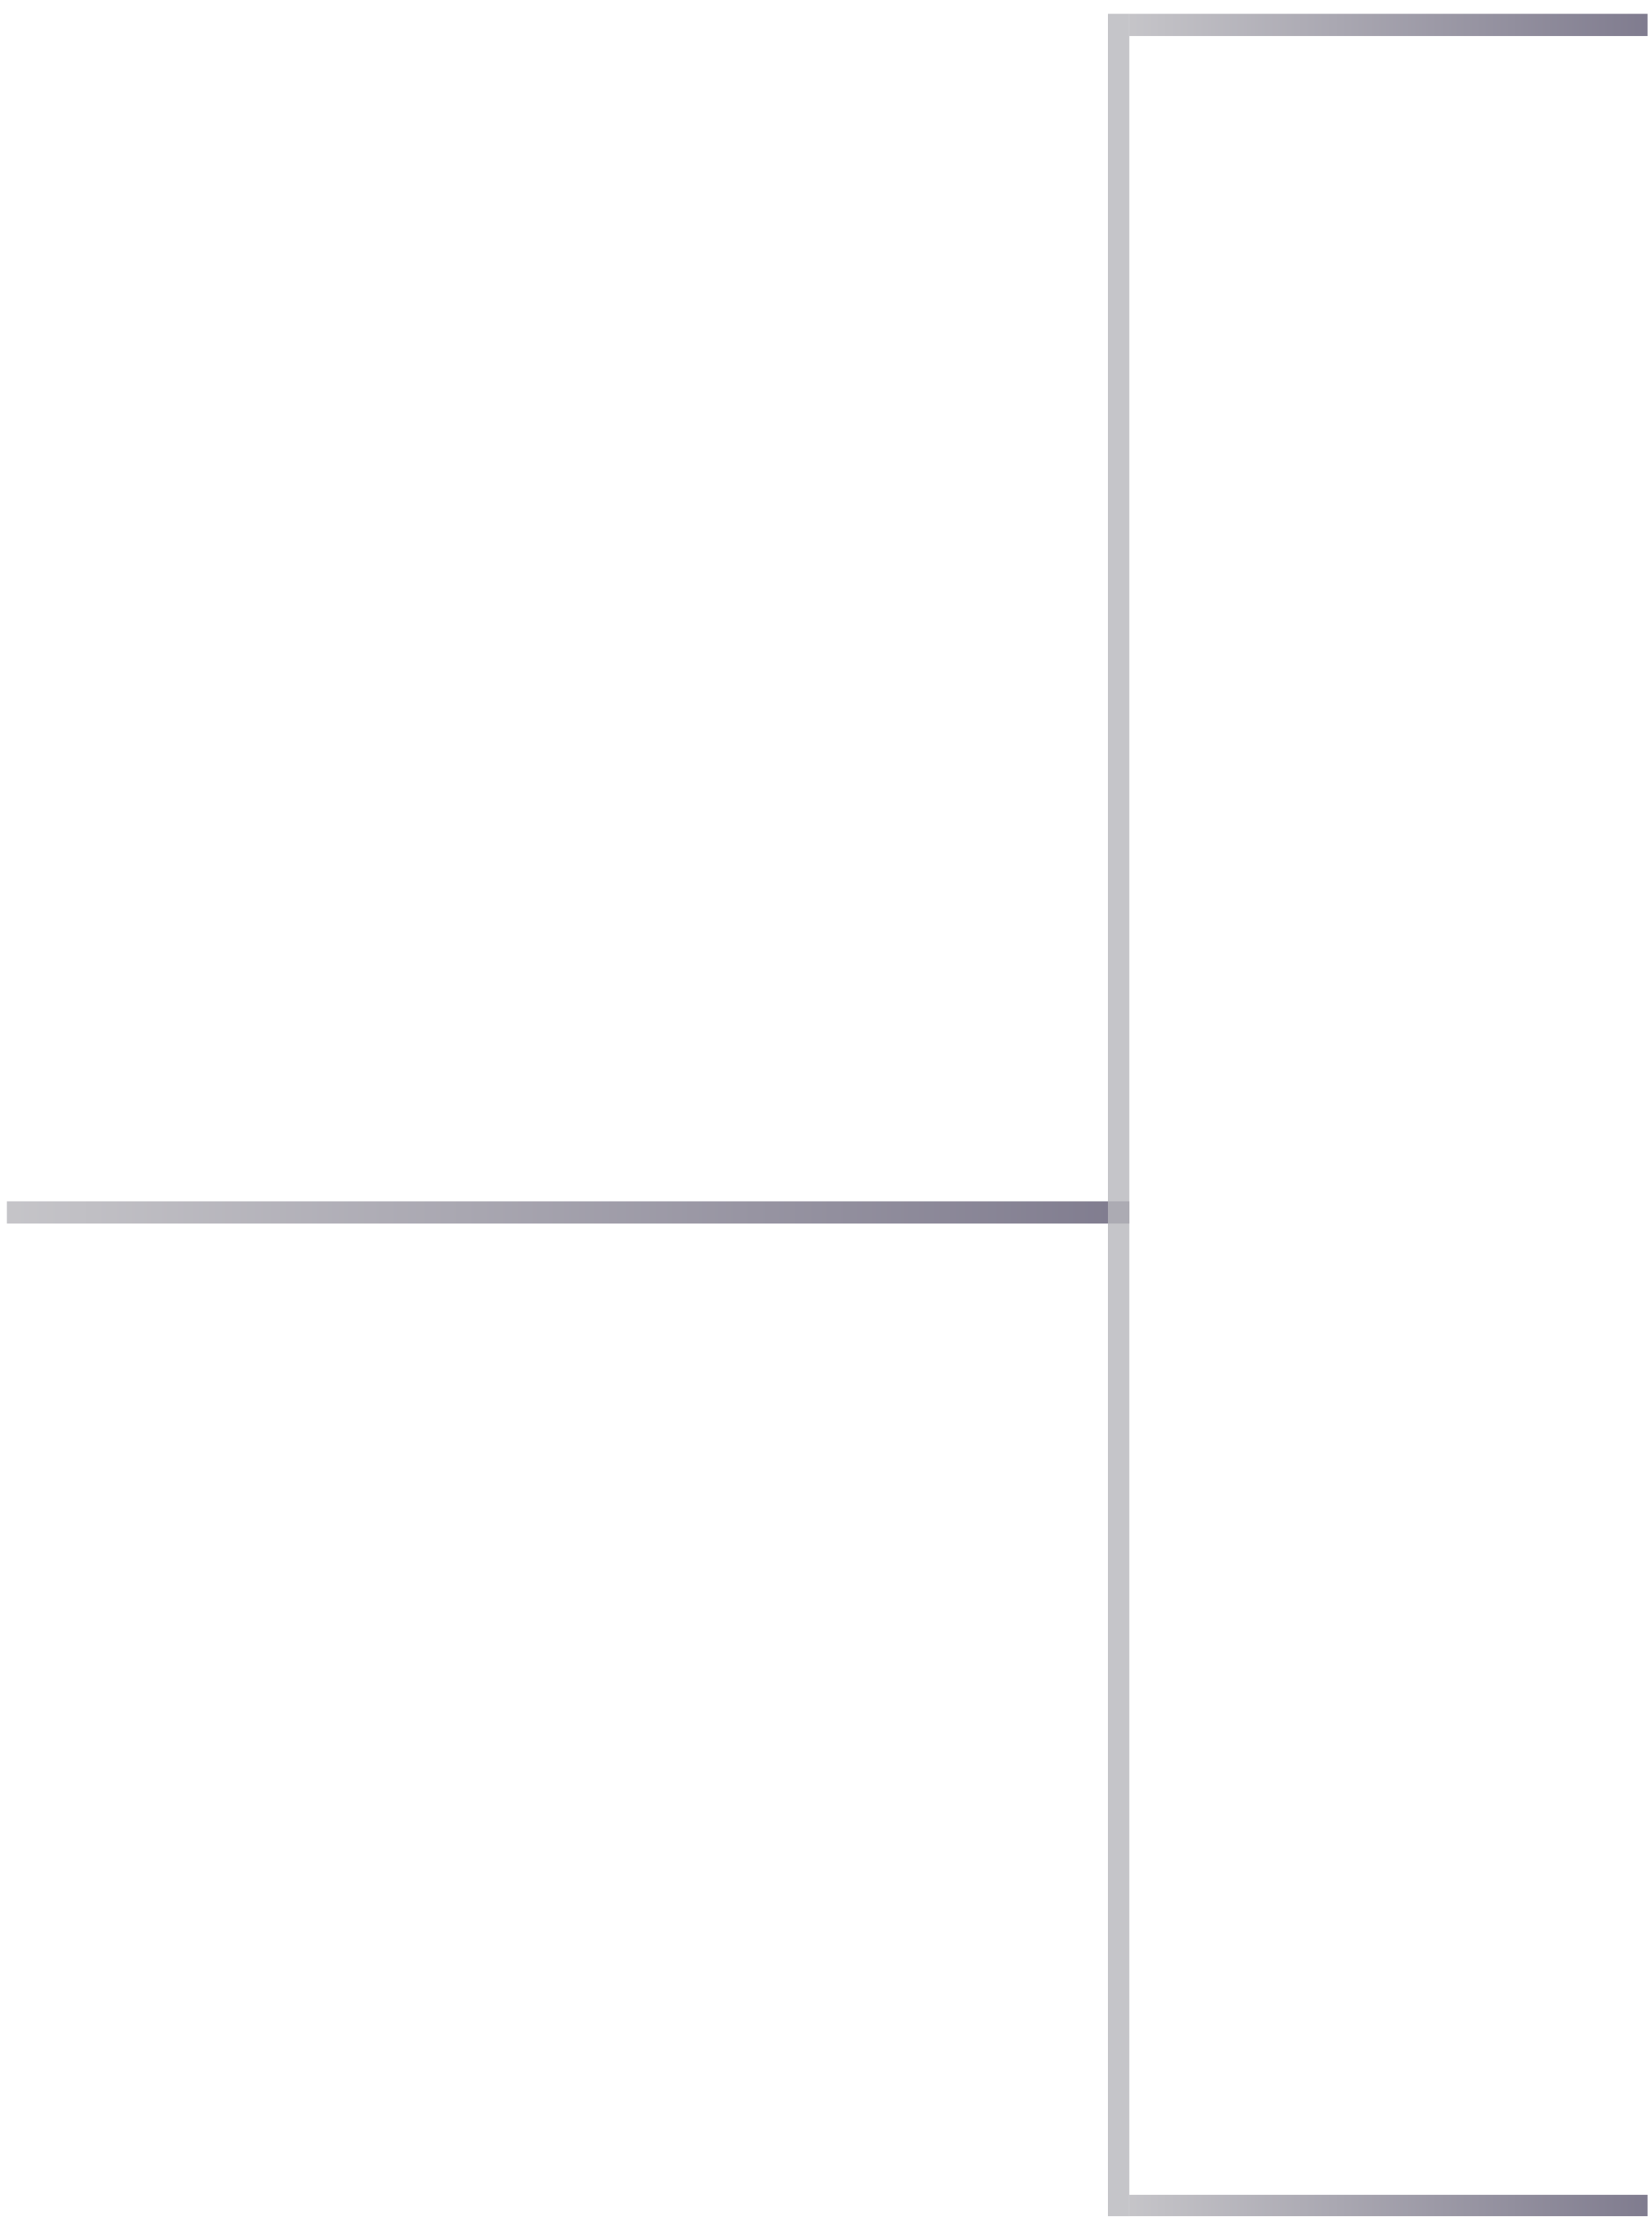 <svg width="69" height="93" viewBox="0 0 69 93" fill="none" xmlns="http://www.w3.org/2000/svg">
<line opacity="0.8" x1="0.292" y1="50.615" x2="47.164" y2="50.615" stroke="url(#paint0_linear_3654_2)" stroke-width="0.901"/>
<line opacity="0.8" x1="47.164" y1="1.039" x2="68.798" y2="1.039" stroke="url(#paint1_linear_3654_2)" stroke-width="0.901"/>
<line opacity="0.8" x1="47.164" y1="92.079" x2="68.798" y2="92.079" stroke="url(#paint2_linear_3654_2)" stroke-width="0.901"/>
<line opacity="0.8" x1="46.714" y1="92.53" x2="46.714" y2="0.588" stroke="#B7B6BB" stroke-width="0.901"/>
<defs>
<linearGradient id="paint0_linear_3654_2" x1="0.292" y1="51.066" x2="48.218" y2="51.066" gradientUnits="userSpaceOnUse">
<stop stop-color="#B7B6BB"/>
<stop offset="1" stop-color="#5E5971"/>
</linearGradient>
<linearGradient id="paint1_linear_3654_2" x1="47.164" y1="1.489" x2="69.284" y2="1.489" gradientUnits="userSpaceOnUse">
<stop stop-color="#B7B6BB"/>
<stop offset="1" stop-color="#5E5971"/>
</linearGradient>
<linearGradient id="paint2_linear_3654_2" x1="47.164" y1="92.53" x2="69.284" y2="92.53" gradientUnits="userSpaceOnUse">
<stop stop-color="#B7B6BB"/>
<stop offset="1" stop-color="#5E5971"/>
</linearGradient>
</defs>
</svg>
